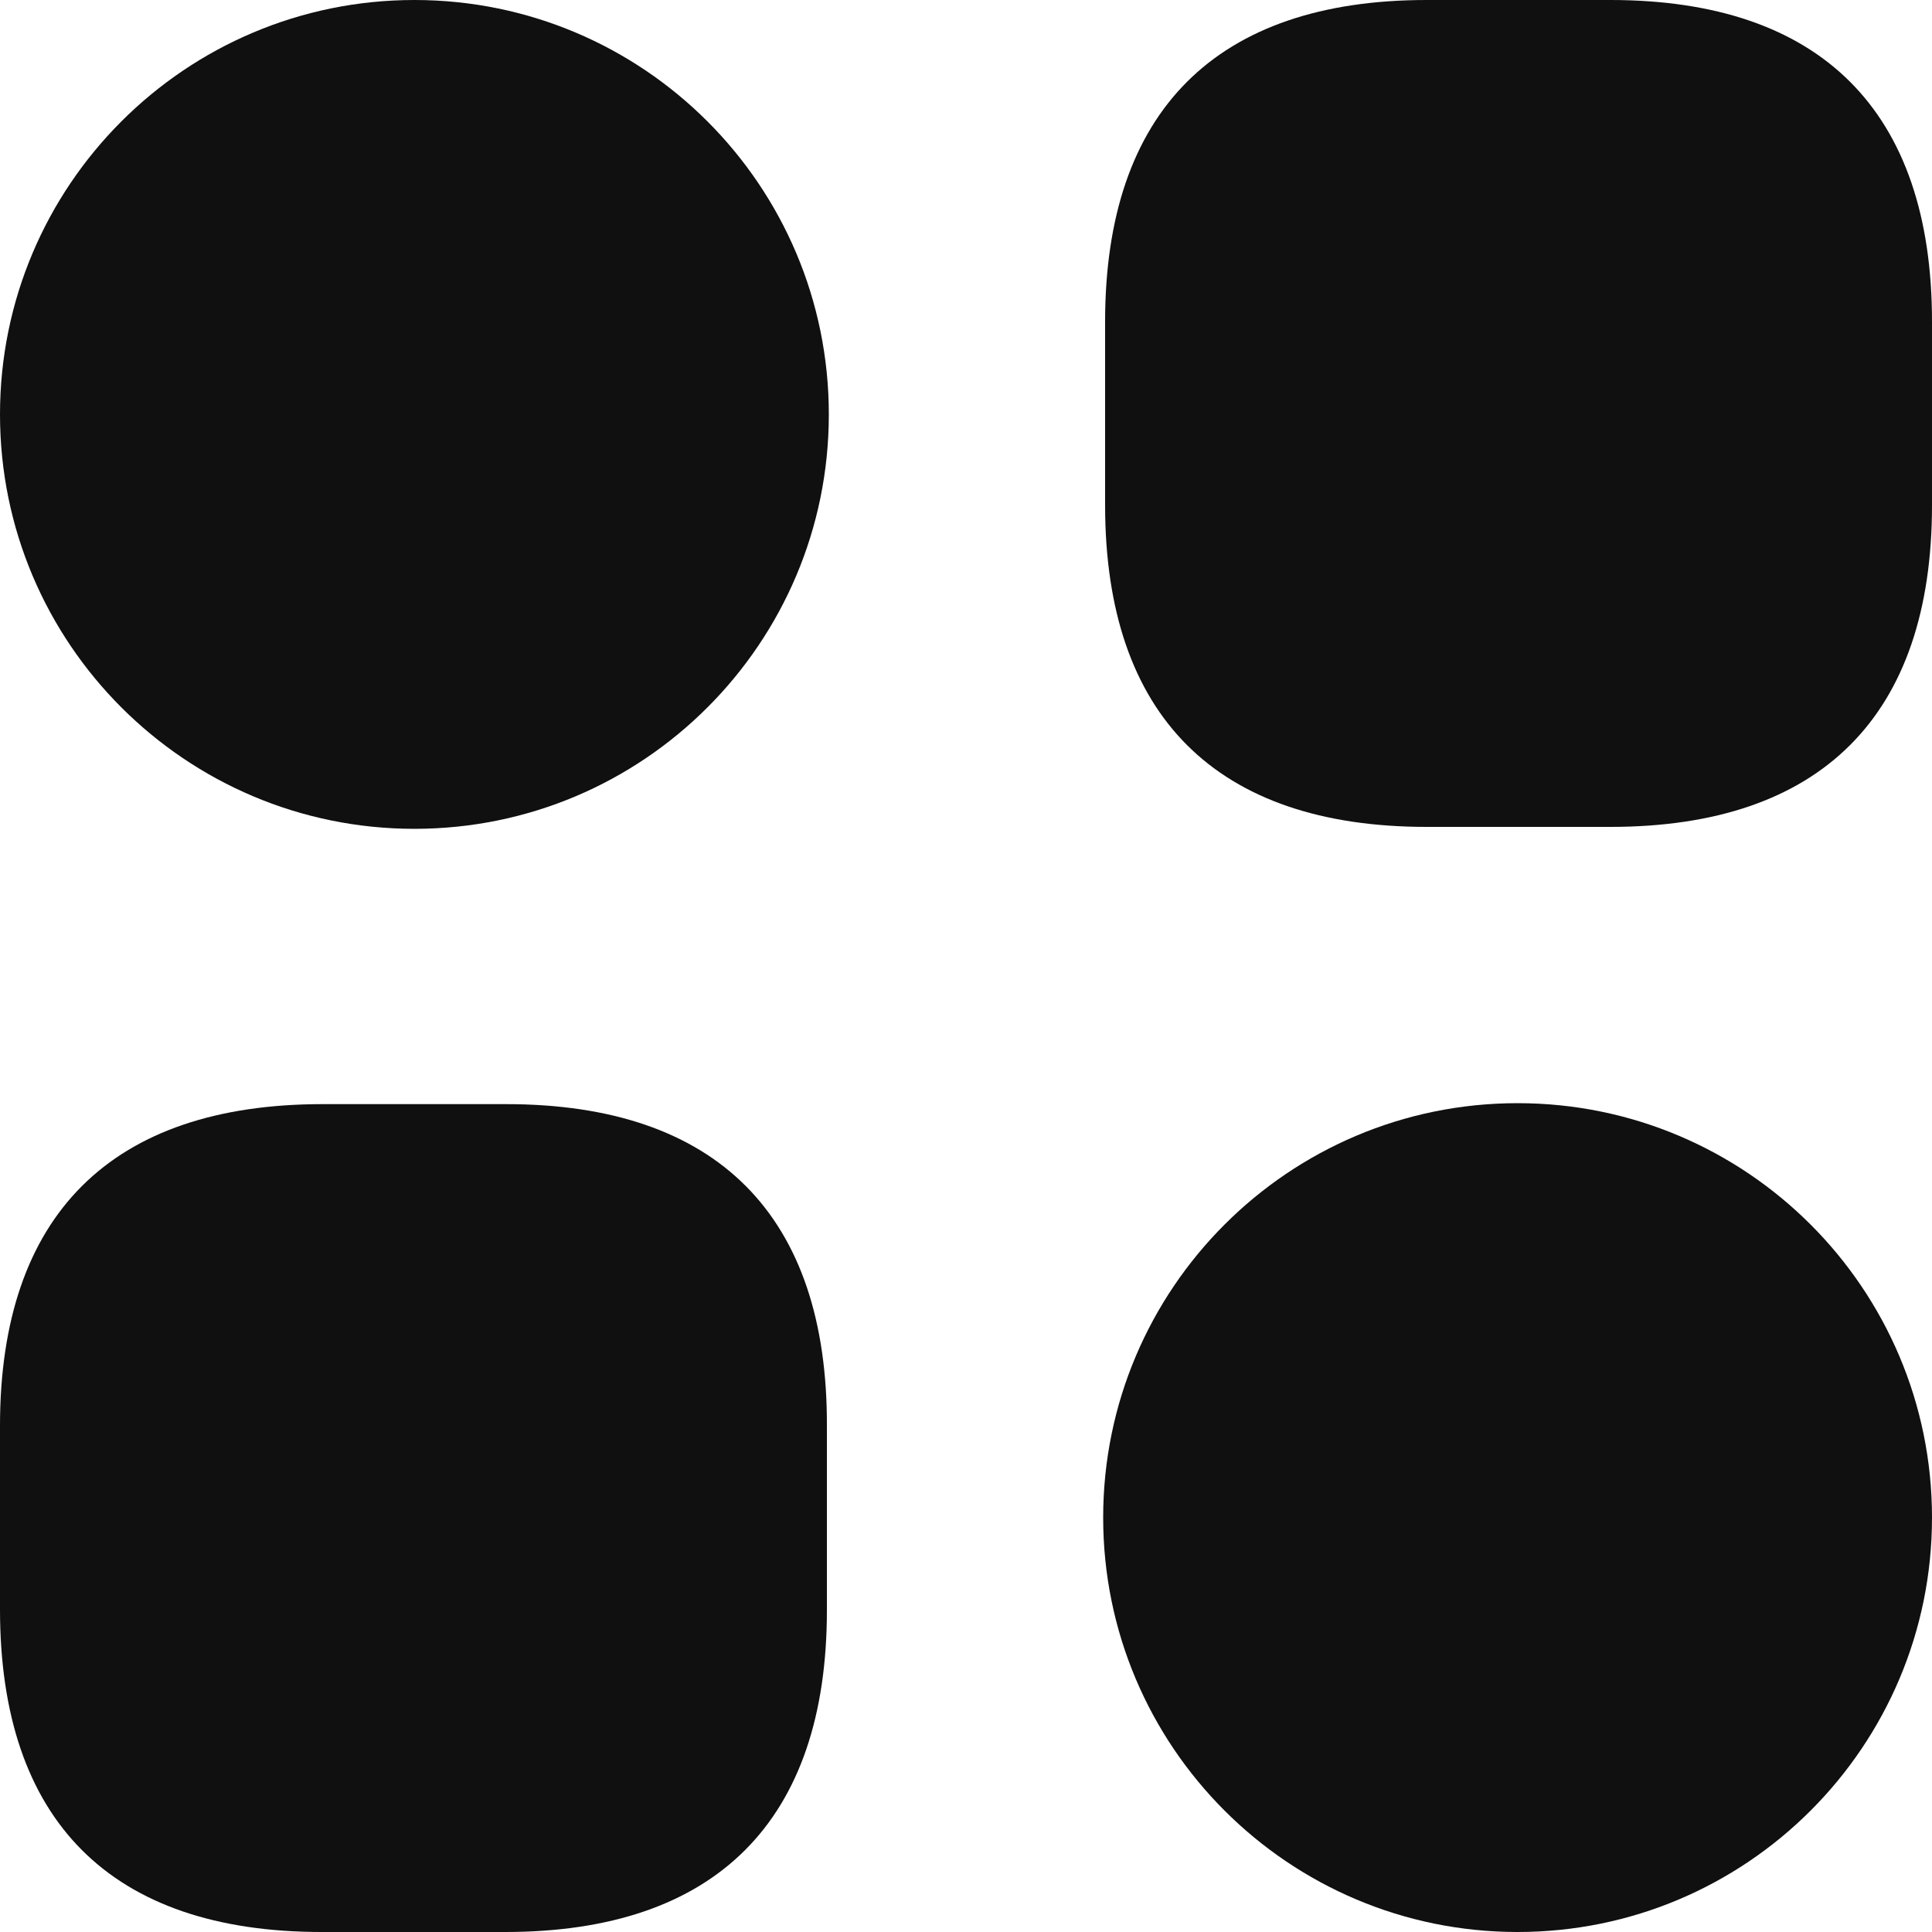 <svg width="20" height="20" viewBox="0 0 20 20" fill="none" xmlns="http://www.w3.org/2000/svg">
<path d="M16.67 0H14.77C12.59 0 11.44 1.15 11.44 3.33V5.23C11.44 7.41 12.59 8.56 14.77 8.56H16.67C18.85 8.56 20 7.41 20 5.23V3.33C20 1.15 18.85 0 16.67 0Z" fill="#101010"/>
<path d="M5.24 11.43H3.34C1.15 11.43 0 12.58 0 14.76V16.66C0 18.85 1.15 20 3.33 20H5.23C7.41 20 8.56 18.85 8.56 16.67V14.77C8.57 12.58 7.42 11.43 5.24 11.43Z" fill="#101010"/>
<path d="M4.29 8.58C6.659 8.58 8.58 6.659 8.58 4.29C8.58 1.921 6.659 0 4.29 0C1.921 0 0 1.921 0 4.29C0 6.659 1.921 8.58 4.29 8.58Z" fill="#101010"/>
<path d="M15.71 20C18.079 20 20 18.079 20 15.71C20 13.341 18.079 11.42 15.71 11.42C13.341 11.42 11.42 13.341 11.42 15.71C11.42 18.079 13.341 20 15.71 20Z" fill="#101010"/>
</svg>
